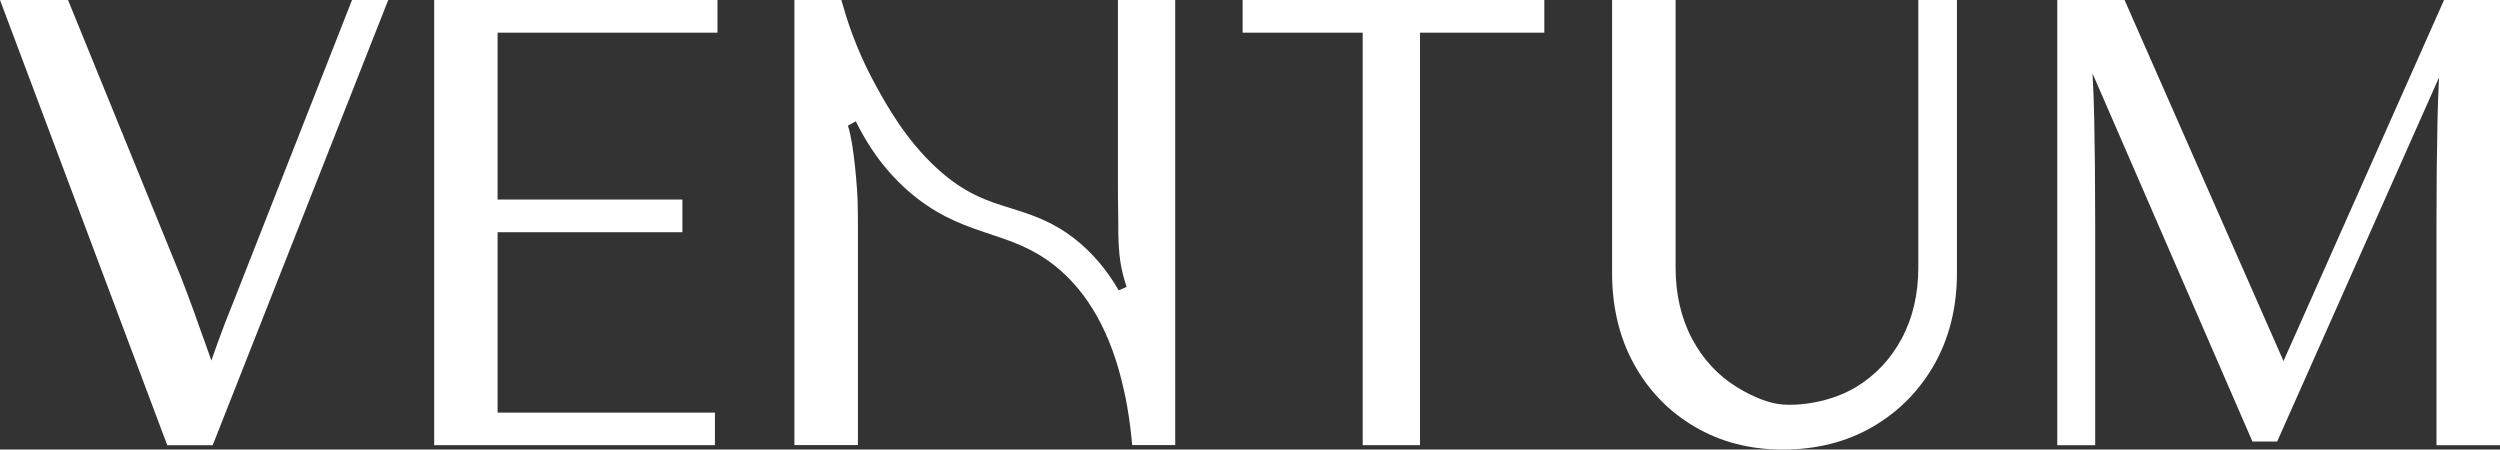 <?xml version="1.0" encoding="UTF-8"?>
<svg id="Capa_2" xmlns="http://www.w3.org/2000/svg" viewBox="0 0 205.09 36.88">
  <rect x="0" y="0" width="205.09" height="36.88" fill="#333333" stroke="none"/>
  <defs>
    <style>
      .cls-1 {
        fill: #fff;
      }
    </style>
  </defs>
  <g id="Capa_1-2" data-name="Capa_1">
    <g>
      <path class="cls-1" d="M31.85,0l-14.4,36.52h-3.73L0,0h5.58l9.29,22.79c.41,1.05.75,1.99,1.05,2.8.28.81.56,1.58.83,2.32.19.52.38,1.08.59,1.67.16-.47.33-.93.49-1.39.37-1.04.85-2.28,1.42-3.68L28.88,0h2.97Z"/>
      <polygon class="cls-1" points="40.82 2.68 40.82 16.37 55.98 16.37 55.98 19.05 40.82 19.05 40.82 33.85 58.65 33.85 58.65 36.52 35.62 36.52 35.62 0 58.86 0 58.86 2.68 40.82 2.68"/>
      <path class="cls-1" d="M91.77,23.81c-.99-1.71-2.21-3.13-3.63-4.24-1.85-1.43-3.53-1.96-5.16-2.47-1.98-.61-3.85-1.2-6.16-3.33-2.53-2.33-4.08-5.14-4.92-6.66-1.17-2.11-2.1-4.36-2.76-6.7l-.12-.42h-3.85v36.52h5.21v-17.96c0-.31,0-1-.02-1.91-.02-.99-.29-4.81-.8-6.33l.65-.36c1.26,2.58,2.93,4.68,4.99,6.29,2.16,1.68,4.12,2.33,6.01,2.96,1.8.6,3.49,1.16,5.29,2.57,2.76,2.18,4.67,5.59,5.68,10.15l.02.09c.03.15.06.29.09.41,0,.02,0,.04.02.07.22,1.1.4,2.28.52,3.5l.05.52h3.53V0h-4.7v14.88c0,.61,0,1.69.03,3.34v.82c.03,1.82.17,2.96.68,4.49l-.62.28Z"/>
      <polygon class="cls-1" points="126.69 0 126.69 2.68 116.49 2.68 116.49 36.52 111.79 36.52 111.79 2.68 101.94 2.68 101.94 0 126.69 0"/>
      <path class="cls-1" d="M160.54,0v22.41c0,2.78-.62,5.29-1.84,7.46-1.23,2.17-2.93,3.9-5.07,5.14-2.13,1.24-4.61,1.87-7.36,1.87s-5.12-.63-7.24-1.87c-2.12-1.24-3.8-2.98-4.99-5.15-1.19-2.16-1.79-4.67-1.79-7.45V0h5.21v21.95c0,2.18.45,4.15,1.35,5.84.89,1.68,2.13,3.02,3.68,3.97,1.44.88,2.73,1.36,3.82,1.43,1.86.11,4.17-.37,5.94-1.43,1.58-.95,2.85-2.29,3.75-3.97.91-1.69,1.37-3.65,1.37-5.84V0h3.17Z"/>
      <path class="cls-1" d="M205.09,0v36.52h-5.21v-18.31c0-3.02.03-5.77.08-8.19.02-1.21.07-2.43.13-3.67l-13.28,29.87h-2.03l-13.12-30.2c.07,1.24.12,2.48.14,3.72.05,2.36.08,5.21.08,8.47v18.31h-3.11V0h5.52l13.04,29.62L200.5,0h4.59Z"/>
    </g>
  </g>
</svg>